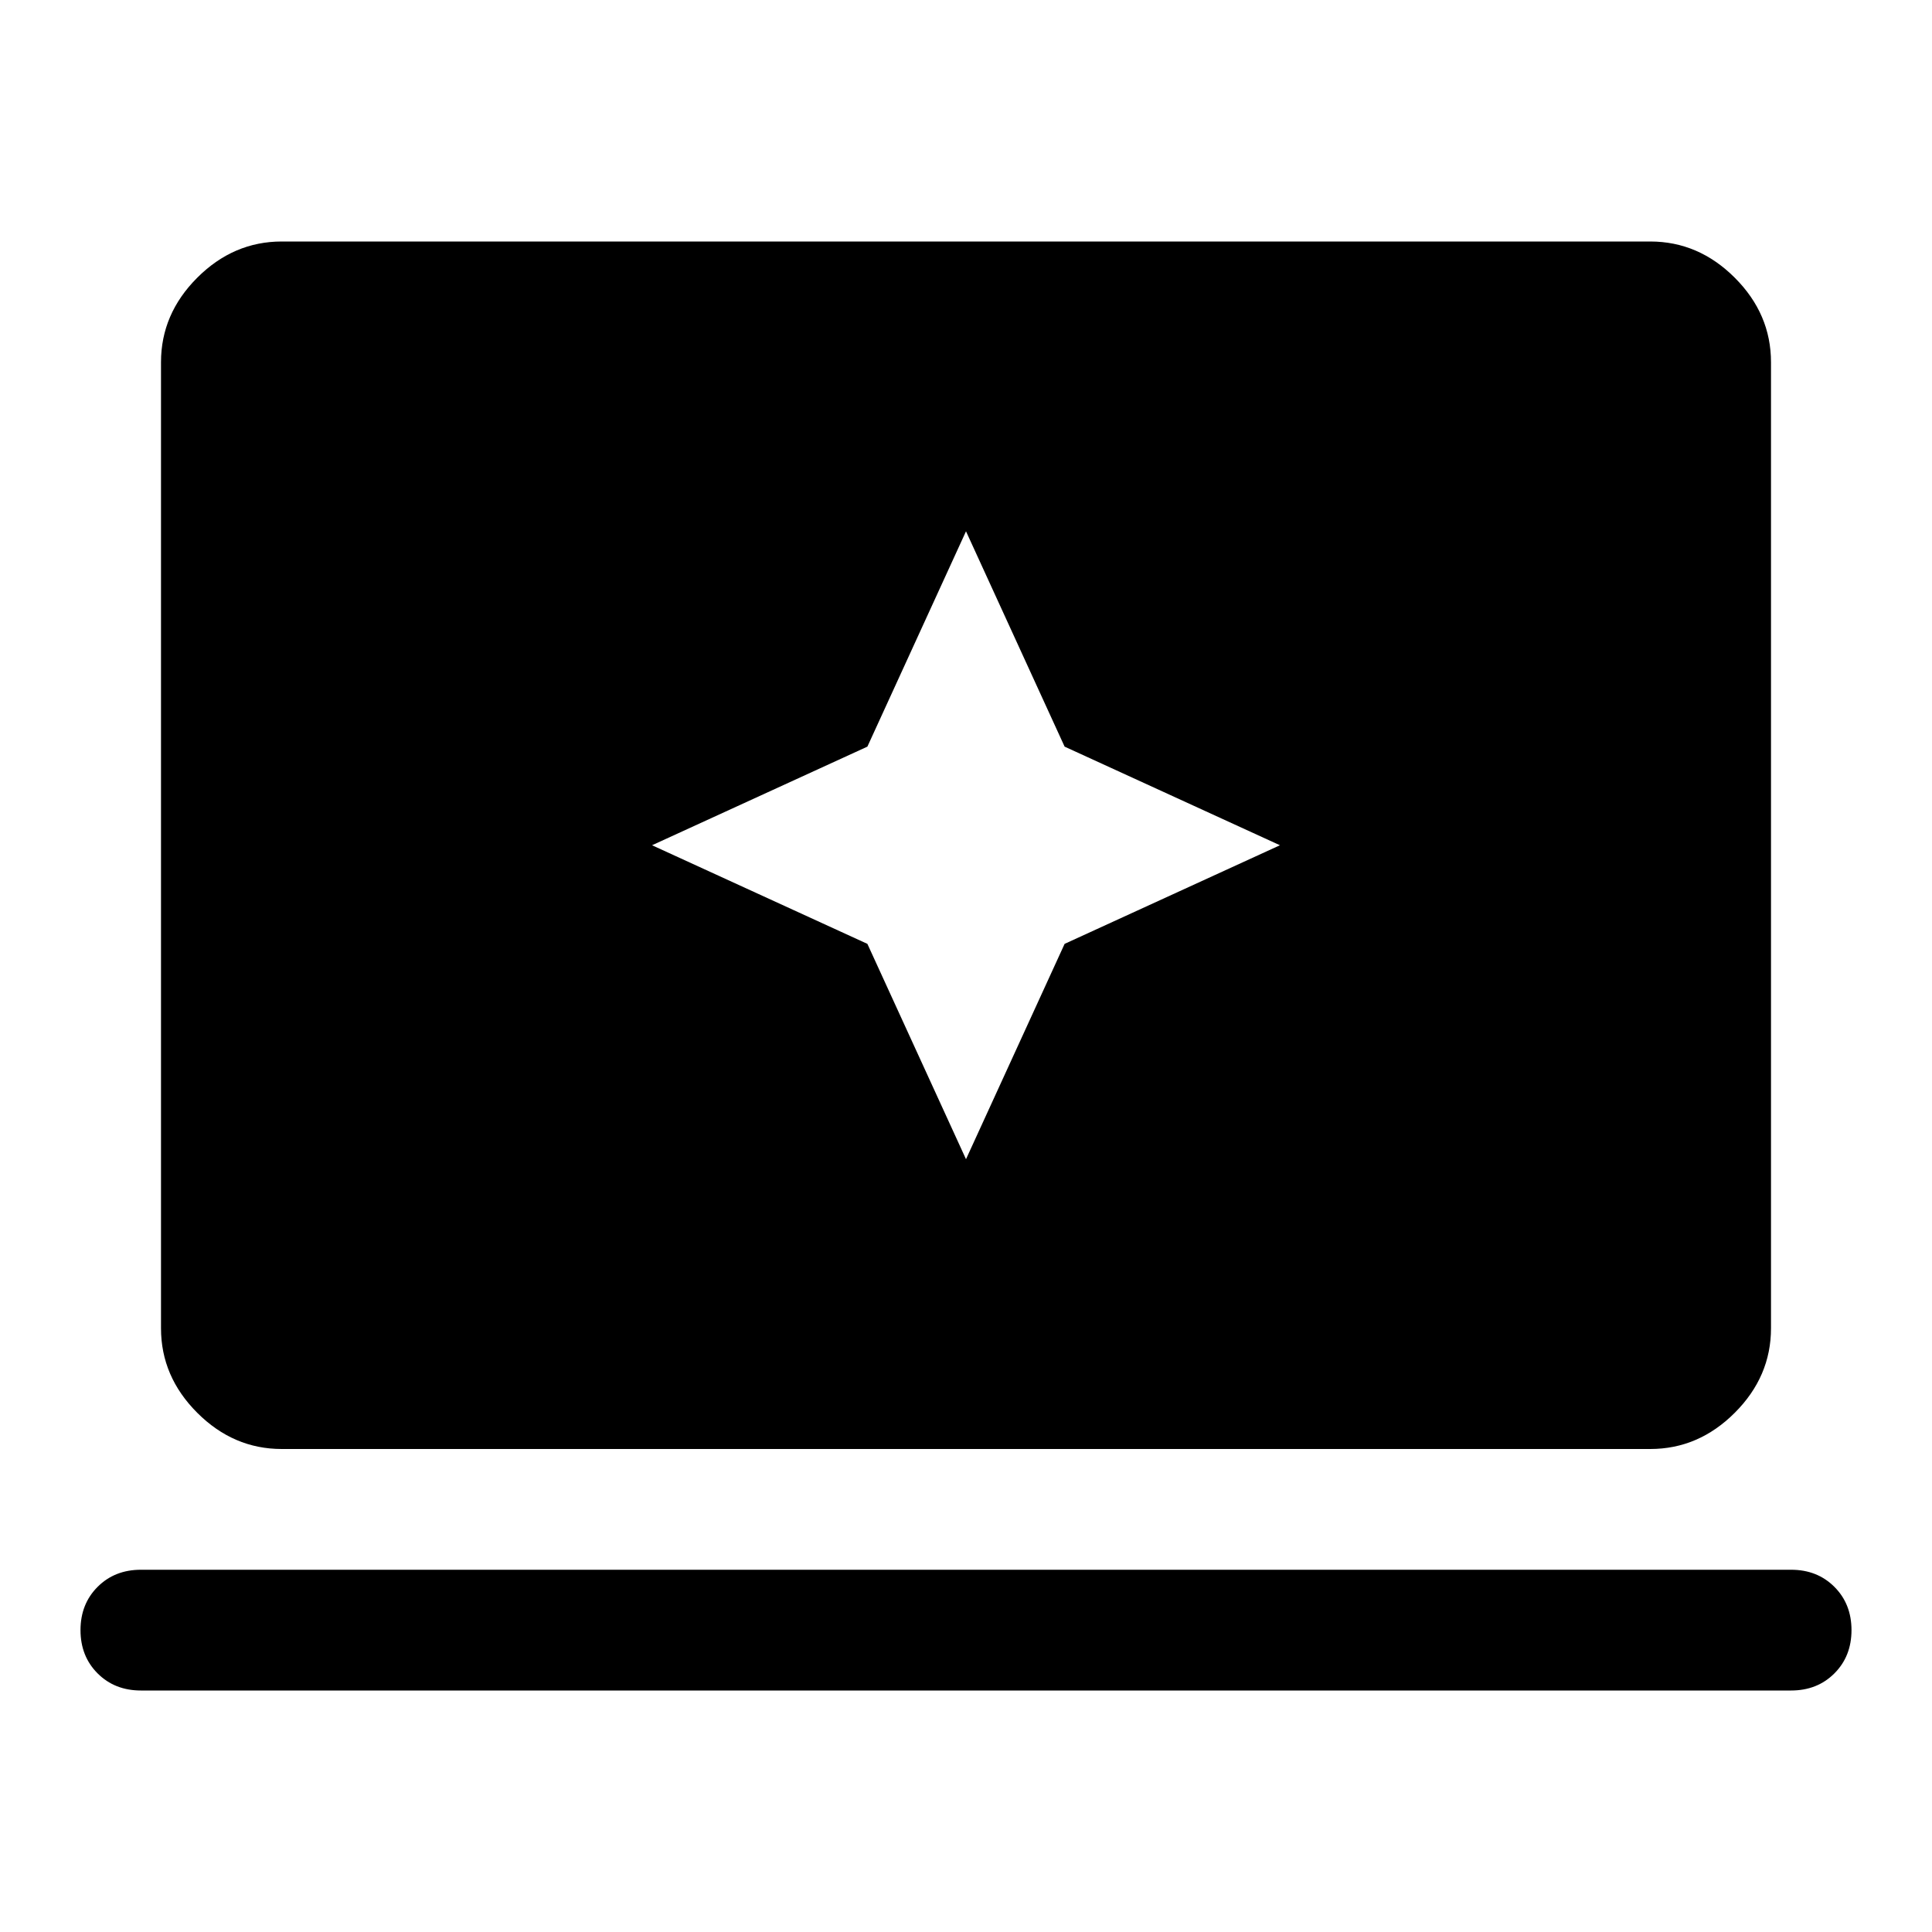 <svg xmlns="http://www.w3.org/2000/svg" width="48" height="48" viewBox="0 96 960 960"><path d="m480 672 49-107 107-49-107-49-49-107-49 107-107 49 107 49 49 107ZM140 816q-24 0-42-18t-18-42V276q0-24 18-42t42-18h680q24 0 42 18t18 42v480q0 24-18 42t-42 18H140ZM70 936q-13 0-21.5-8.5T40 906q0-13 8.5-21.5T70 876h820q13 0 21.5 8.5T920 906q0 13-8.5 21.5T890 936H70Z"/></svg>